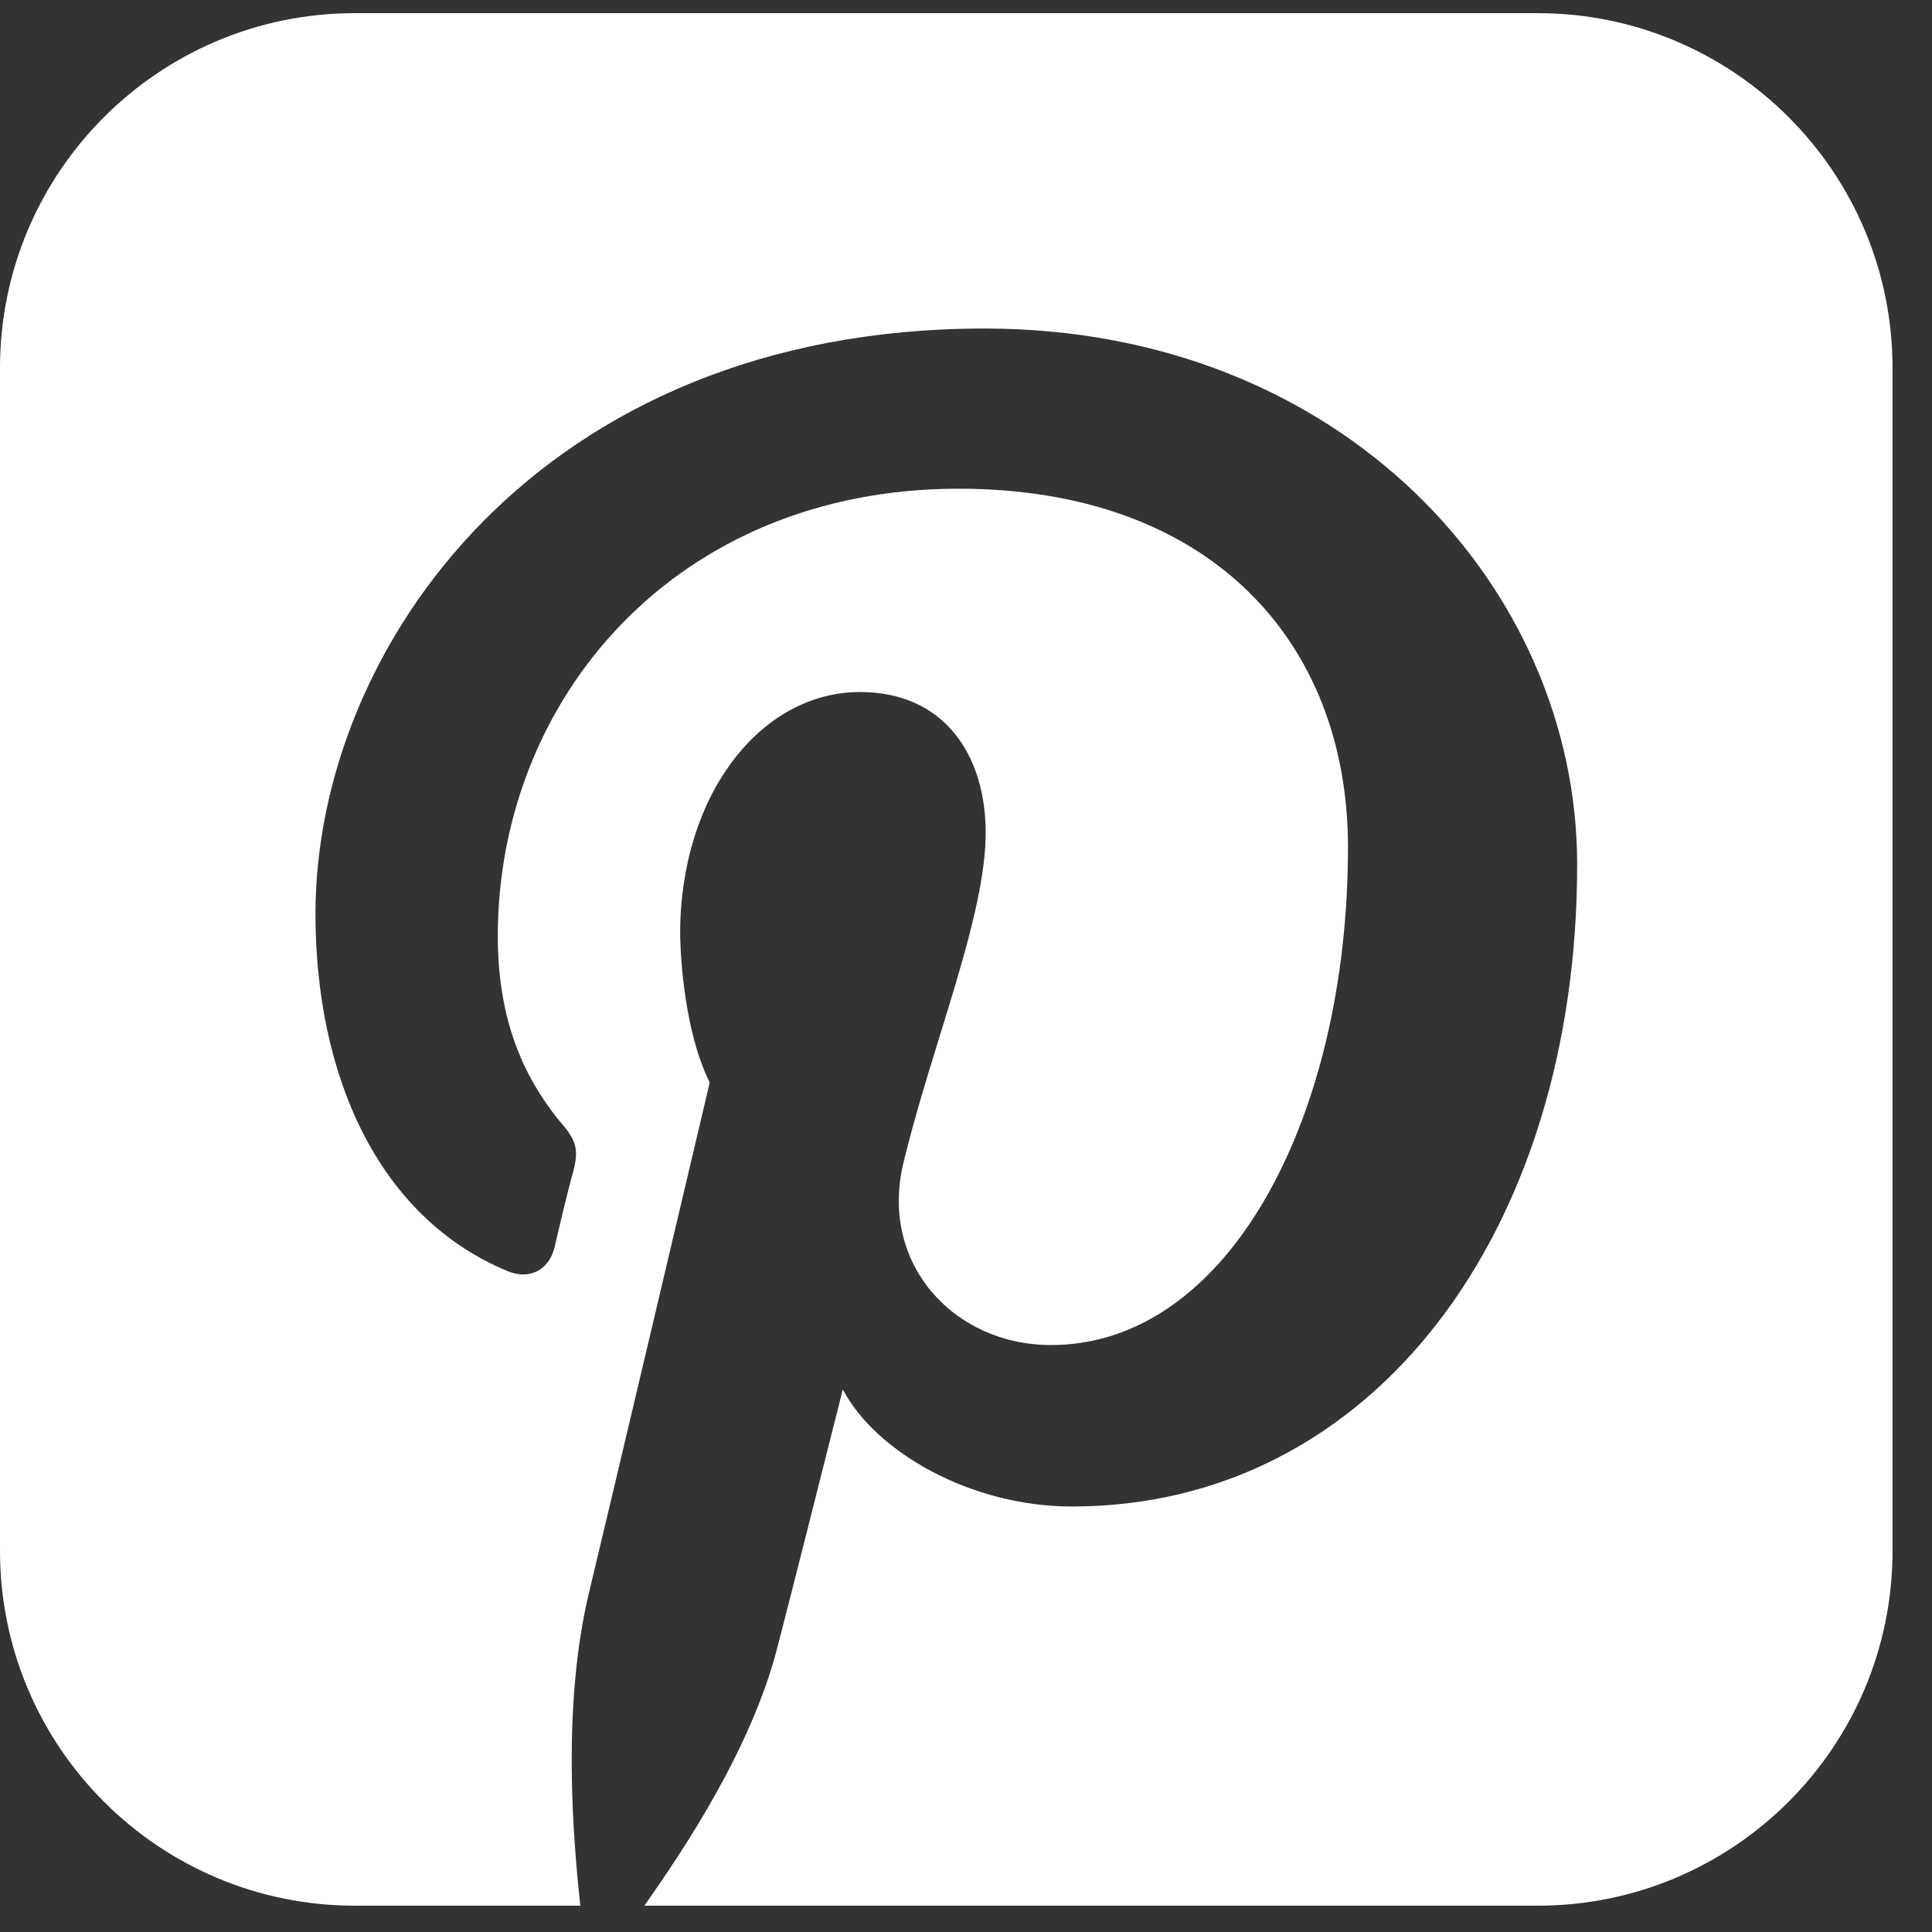 <svg width="21" height="21" viewBox="0 0 21 21" fill="none" xmlns="http://www.w3.org/2000/svg">
<rect x="0" y="0" width="21" height="21" fill="#333333" stroke="none"/>
<path d="M16.714 0.143H3.857C1.728 0.143 0 1.871 0 4V16.857C0 18.987 1.728 20.714 3.857 20.714H6.308C6.228 19.978 6.107 18.545 6.402 17.312C6.402 17.312 6.603 16.482 7.714 11.768C7.393 11.112 7.393 10.147 7.393 10.147C7.393 8.647 8.263 7.522 9.348 7.522C10.272 7.522 10.714 8.219 10.714 9.049C10.714 9.973 10.125 11.366 9.817 12.652C9.562 13.737 10.366 14.62 11.424 14.62C13.353 14.62 14.652 12.143 14.652 9.21C14.652 6.973 13.152 5.312 10.42 5.312C7.339 5.312 5.411 7.603 5.411 10.174C5.411 11.071 5.679 11.688 6.08 12.183C6.268 12.397 6.295 12.491 6.228 12.745C6.174 12.933 6.067 13.388 6.027 13.562C5.96 13.817 5.746 13.911 5.518 13.817C4.098 13.228 3.429 11.674 3.429 9.933C3.429 7.04 5.866 3.571 10.701 3.571C14.585 3.571 17.143 6.384 17.143 9.397C17.143 13.388 14.92 16.375 11.652 16.375C10.554 16.375 9.522 15.786 9.161 15.103C8.571 17.446 8.451 17.902 8.451 17.902C8.17 19 7.446 20.085 7.004 20.714H16.714C18.844 20.714 20.571 18.987 20.571 16.857V4C20.571 1.871 18.844 0.143 16.714 0.143Z" fill="white"/>
</svg>

